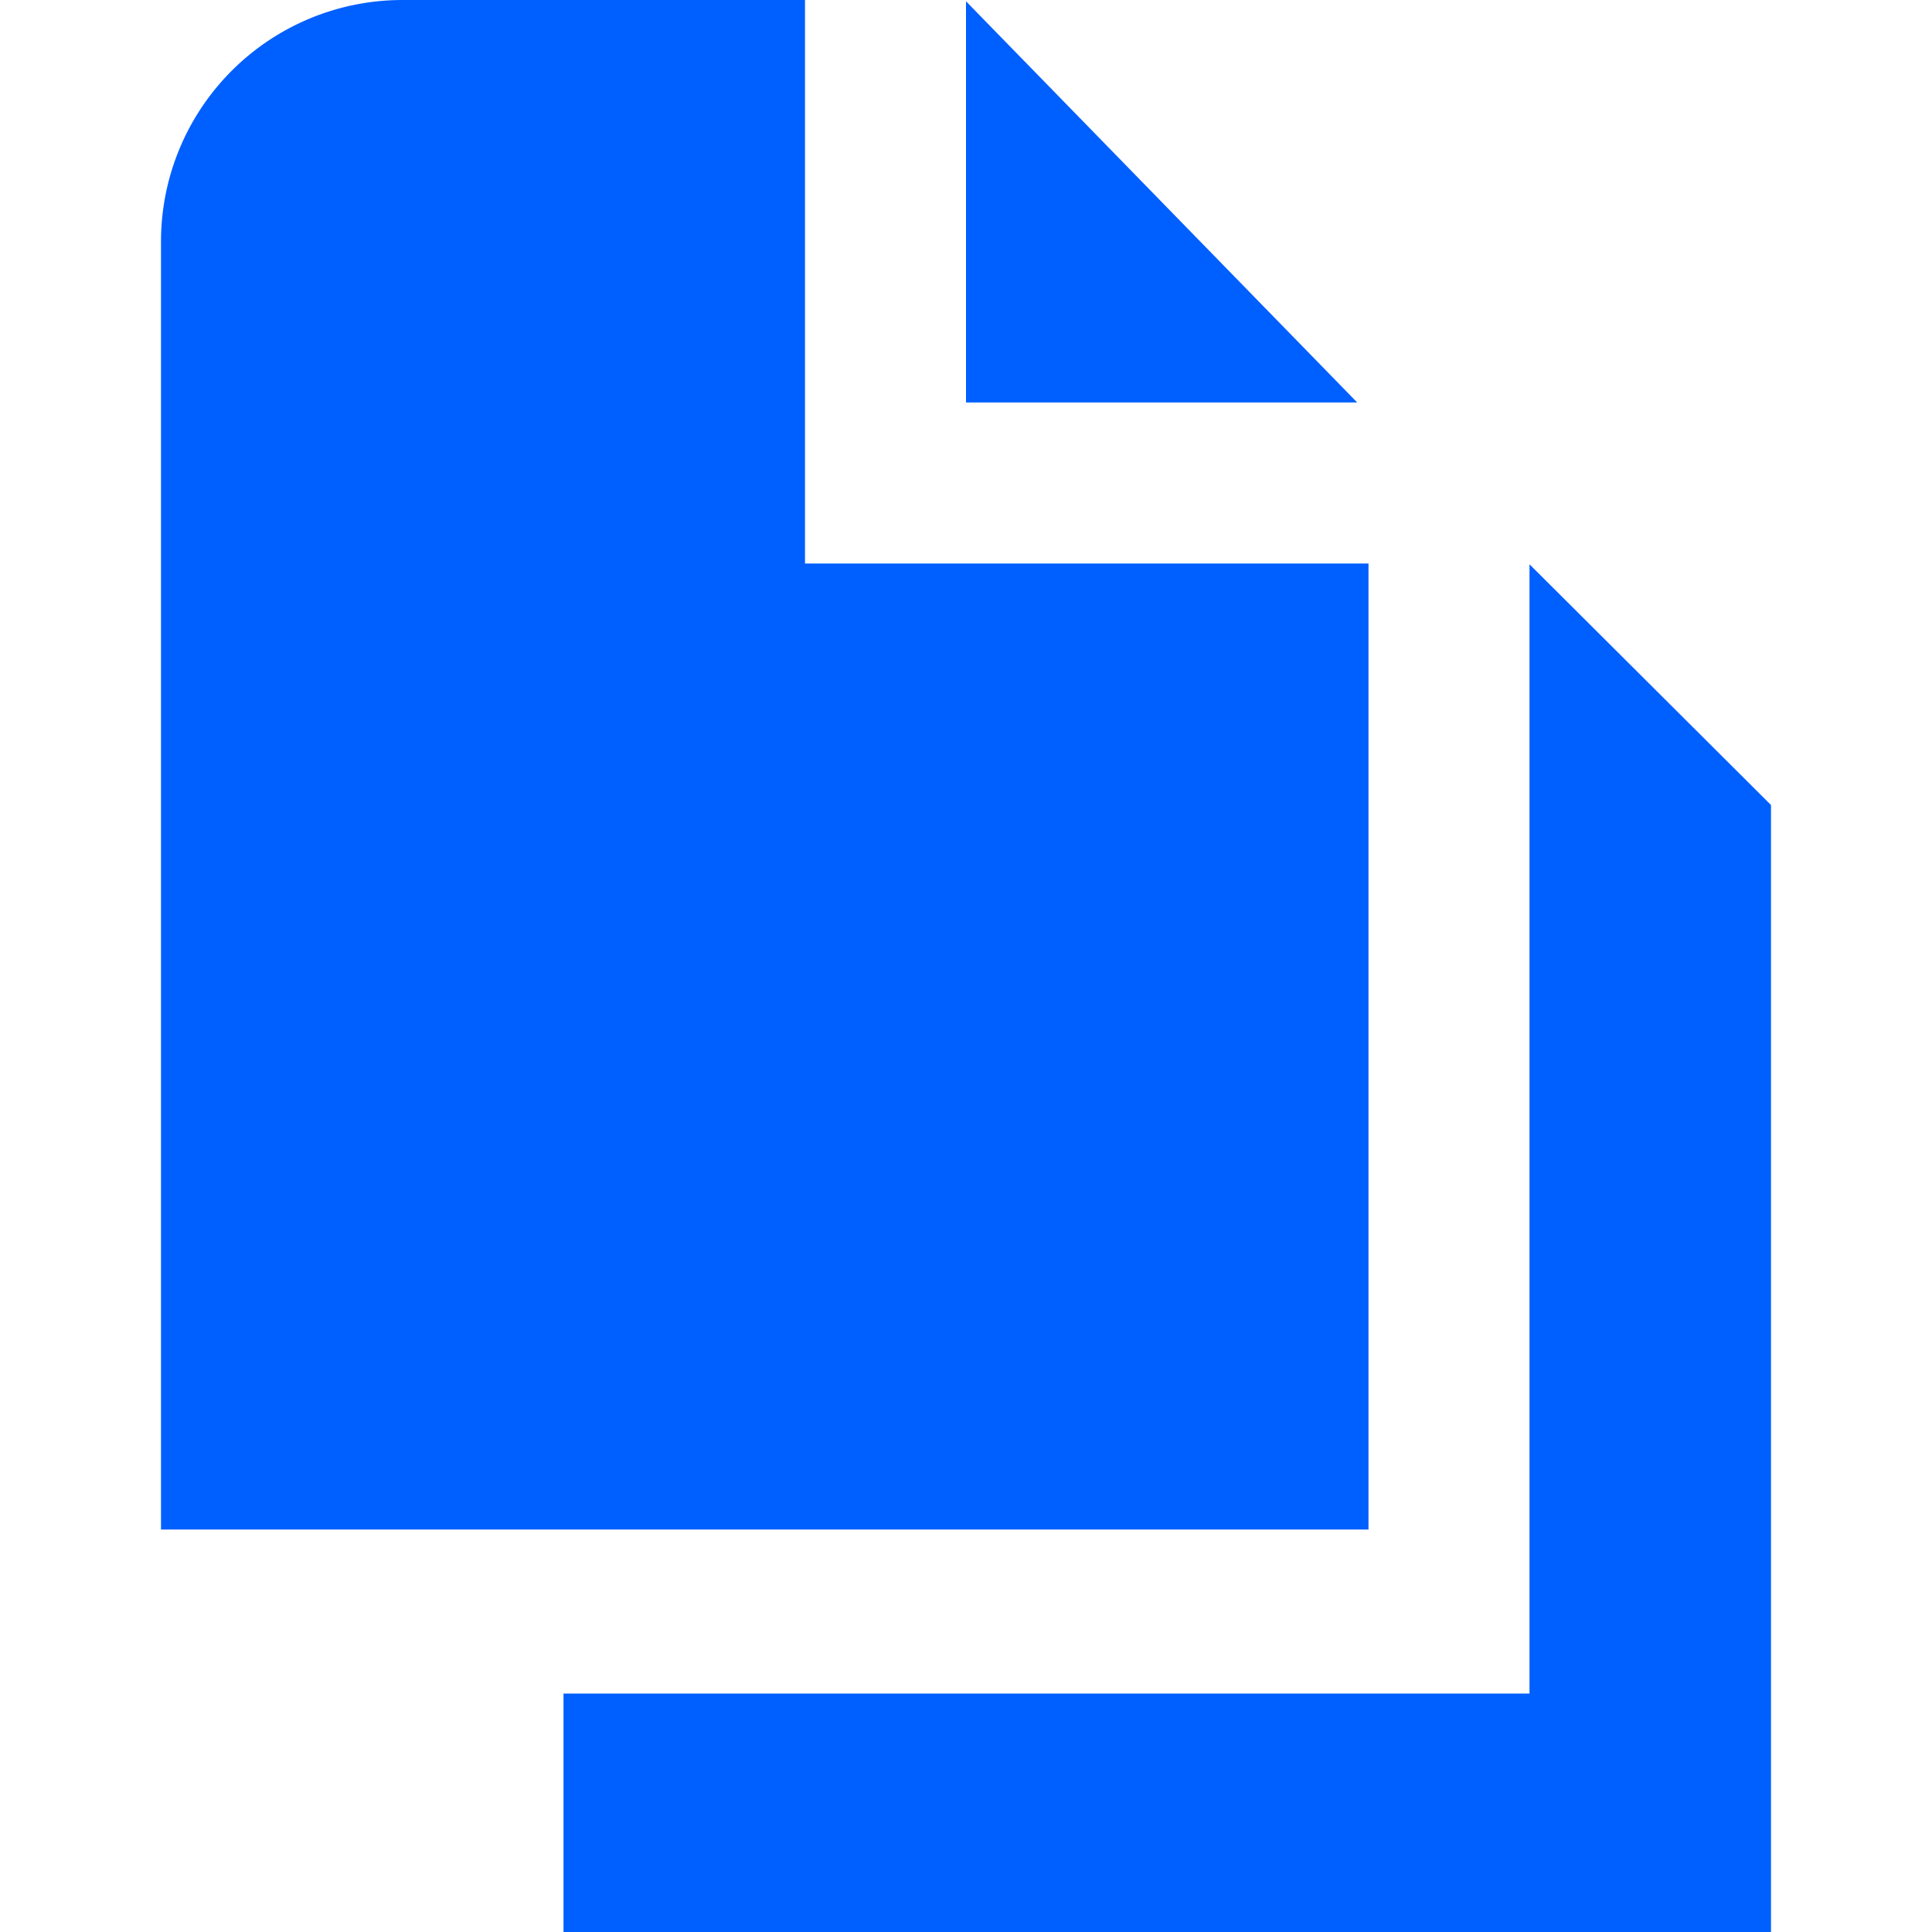 <svg id="Layer_1" data-name="Layer 1" xmlns="http://www.w3.org/2000/svg" viewBox="0 0 24 24"><defs><style>.cls-1{fill:#005fff;}</style></defs><path class="cls-1"  d="M16.86,5H12V.016ZM10,7V0H5A3,3,0,0,0,2,3V19H17V7Zm9,.01V21.038H7V24H22V10Z"/></svg>